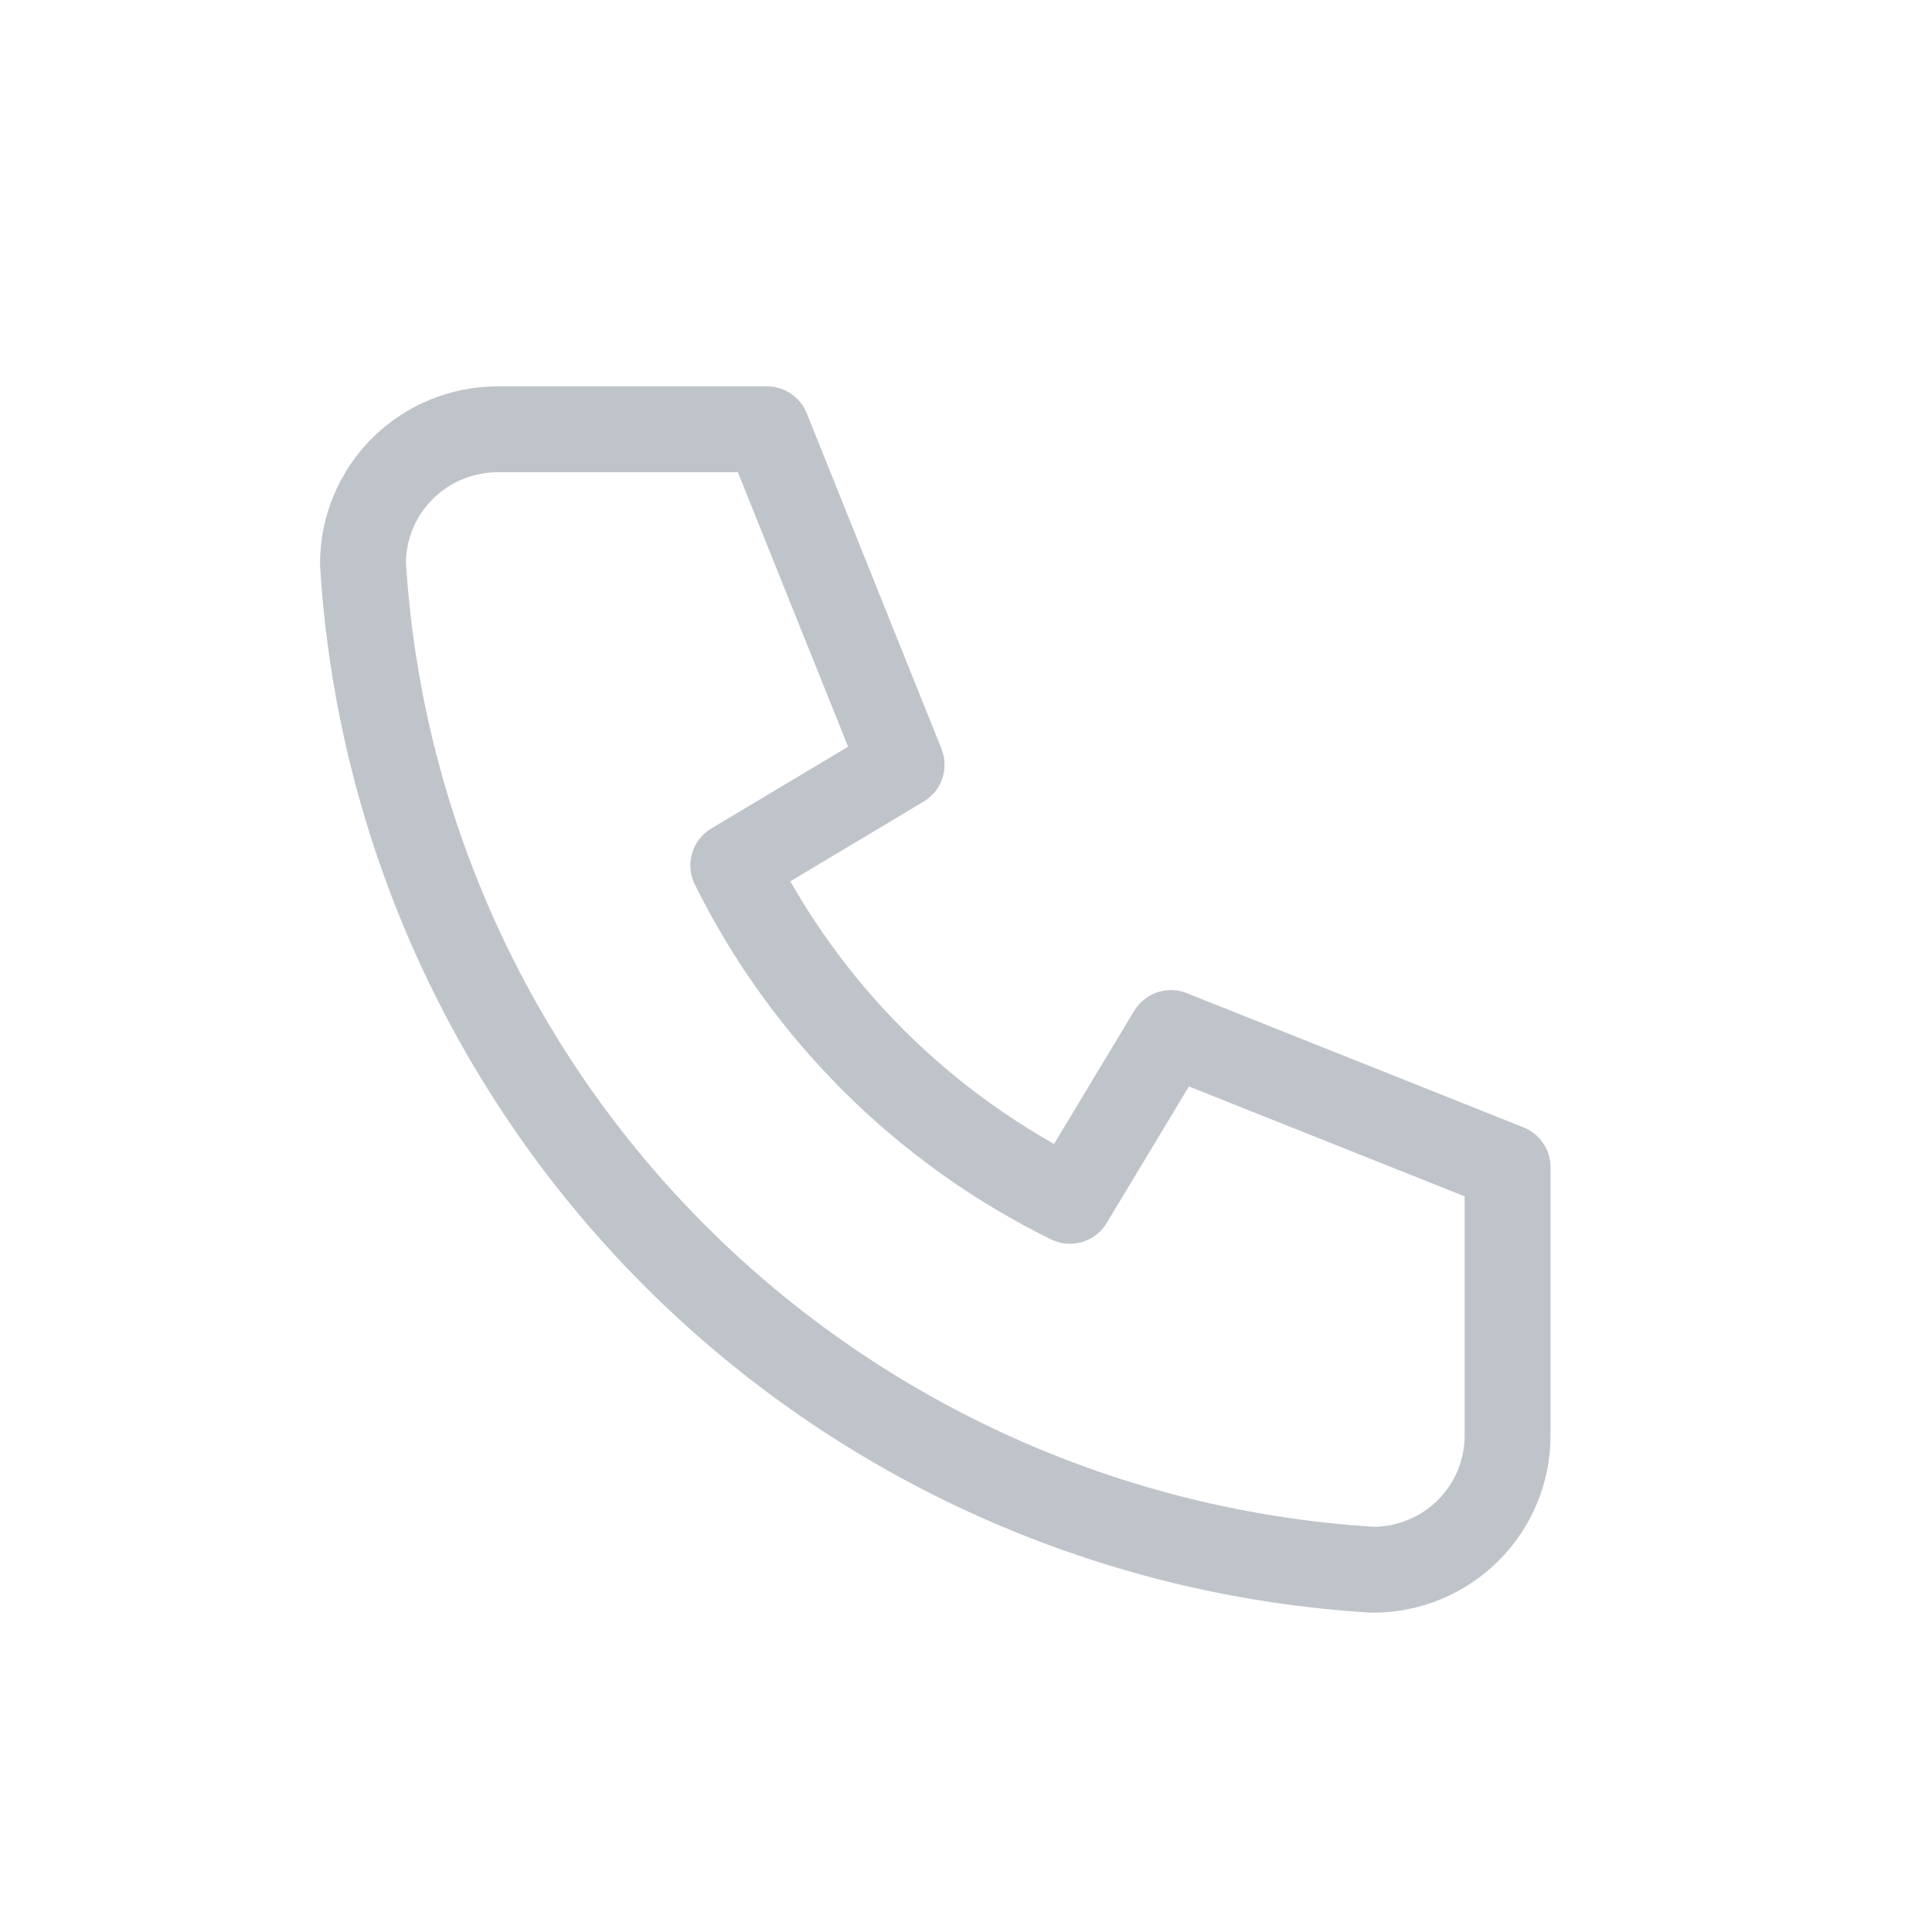 <svg width="24" height="24" viewBox="0 0 24 24" fill="none" xmlns="http://www.w3.org/2000/svg">
<path d="M6.182 5.333H9.527L11.2 9.5L9.109 10.75C10.005 12.559 11.475 14.024 13.291 14.917L14.546 12.833L18.728 14.5V17.833C18.728 18.275 18.552 18.699 18.238 19.012C17.925 19.324 17.499 19.5 17.055 19.5C13.793 19.302 10.715 17.922 8.404 15.619C6.093 13.316 4.707 10.251 4.509 7C4.509 6.558 4.685 6.134 4.999 5.821C5.312 5.509 5.738 5.333 6.182 5.333" stroke="#BFC4CA" stroke-width="1.067" stroke-linecap="round" stroke-linejoin="round"/>
</svg>

